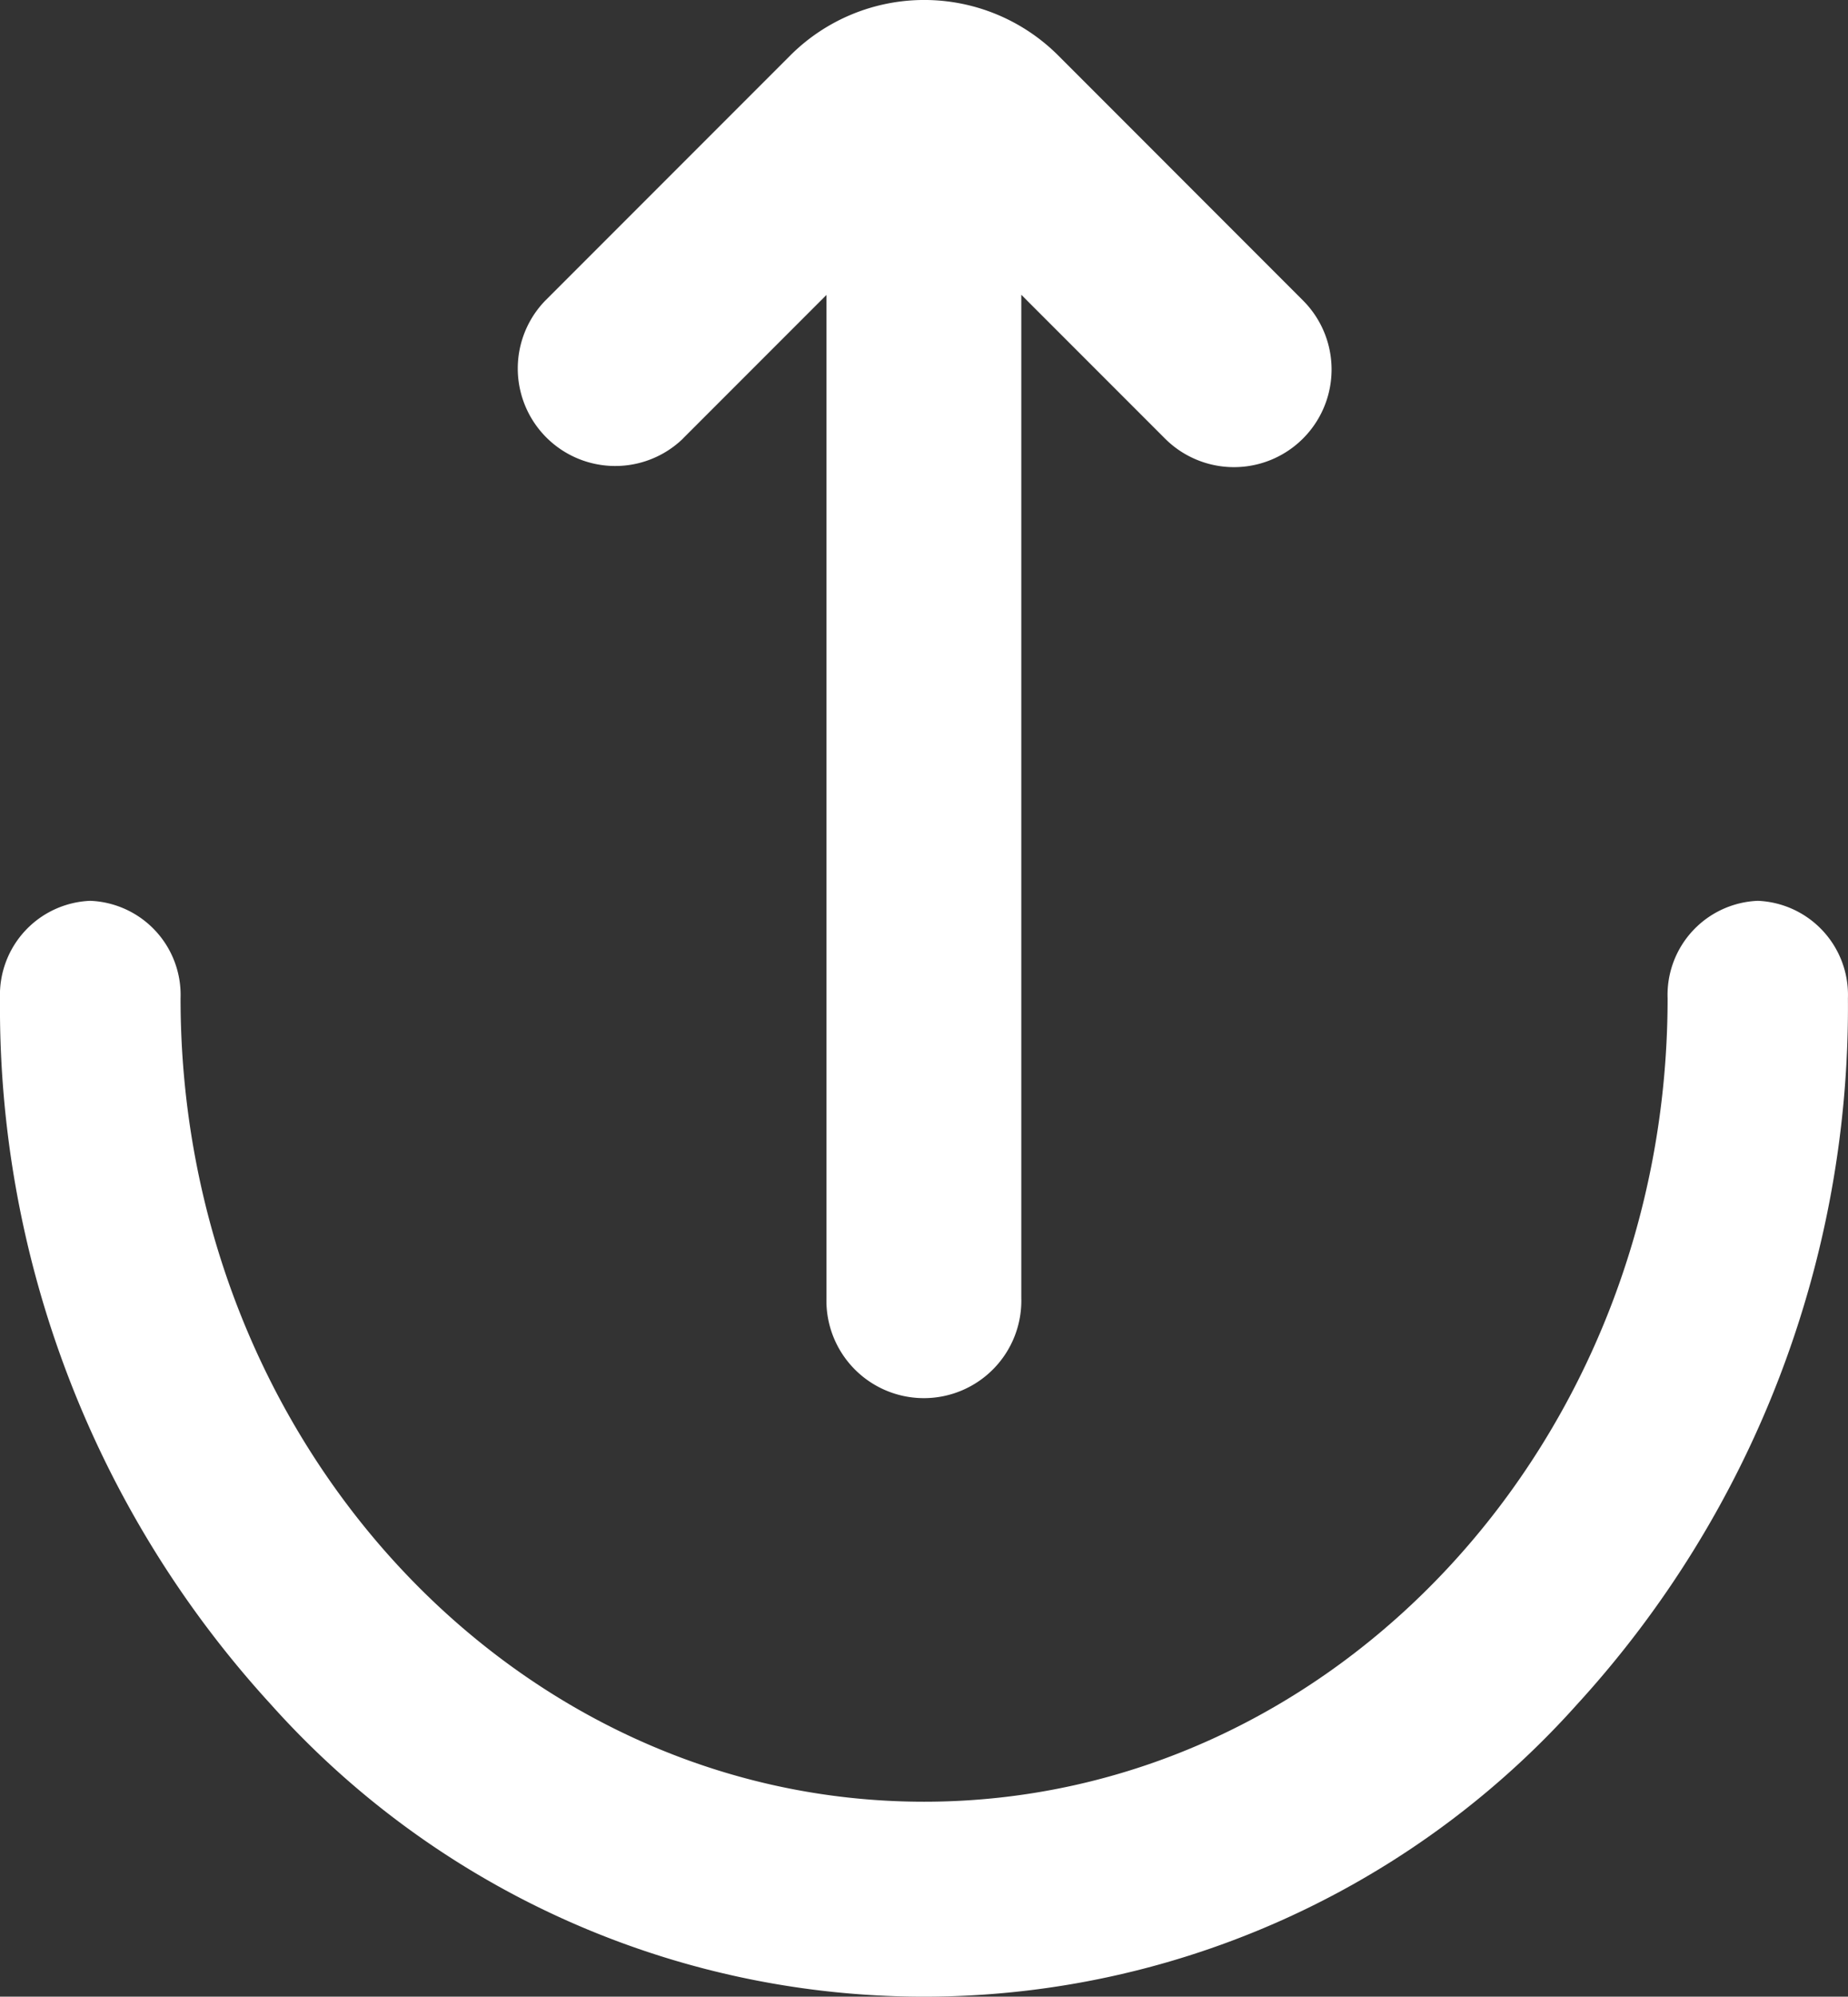 <svg id="_23_Upload" data-name="23 Upload" xmlns="http://www.w3.org/2000/svg" width="23.152" height="25" viewBox="0 0 23.152 25">
  <rect x="0" y="0" width="23.152" height="25" fill="#333333" stroke="none"/>
  <g id="Group_3927" data-name="Group 3927">
    <path id="Path_9806" data-name="Path 9806" d="M22.022,231a1.179,1.179,0,0,0-1.13,1.221c0,5.547-4.178,10.059-9.315,10.059s-9.315-4.512-9.315-10.059A1.179,1.179,0,0,0,1.13,231,1.179,1.179,0,0,0,0,232.221a12.92,12.92,0,0,0,3.391,8.838,10.977,10.977,0,0,0,16.369,0,12.929,12.929,0,0,0,3.391-8.838A1.179,1.179,0,0,0,22.022,231Z" transform="translate(0 -219.721)" fill="#fff"/>
    <path id="Path_9807" data-name="Path 9807" d="M153.533,5.493l1.8-1.8V16.25a1.221,1.221,0,1,0,2.441,0V3.691l1.8,1.8a1.222,1.222,0,0,0,1.729-1.729L158.235.693a2.375,2.375,0,0,0-3.354,0l-3.071,3.071a1.221,1.221,0,0,0,1.724,1.729Z" transform="translate(-144.979 0)" fill="#fff"/>
  </g>
</svg>
